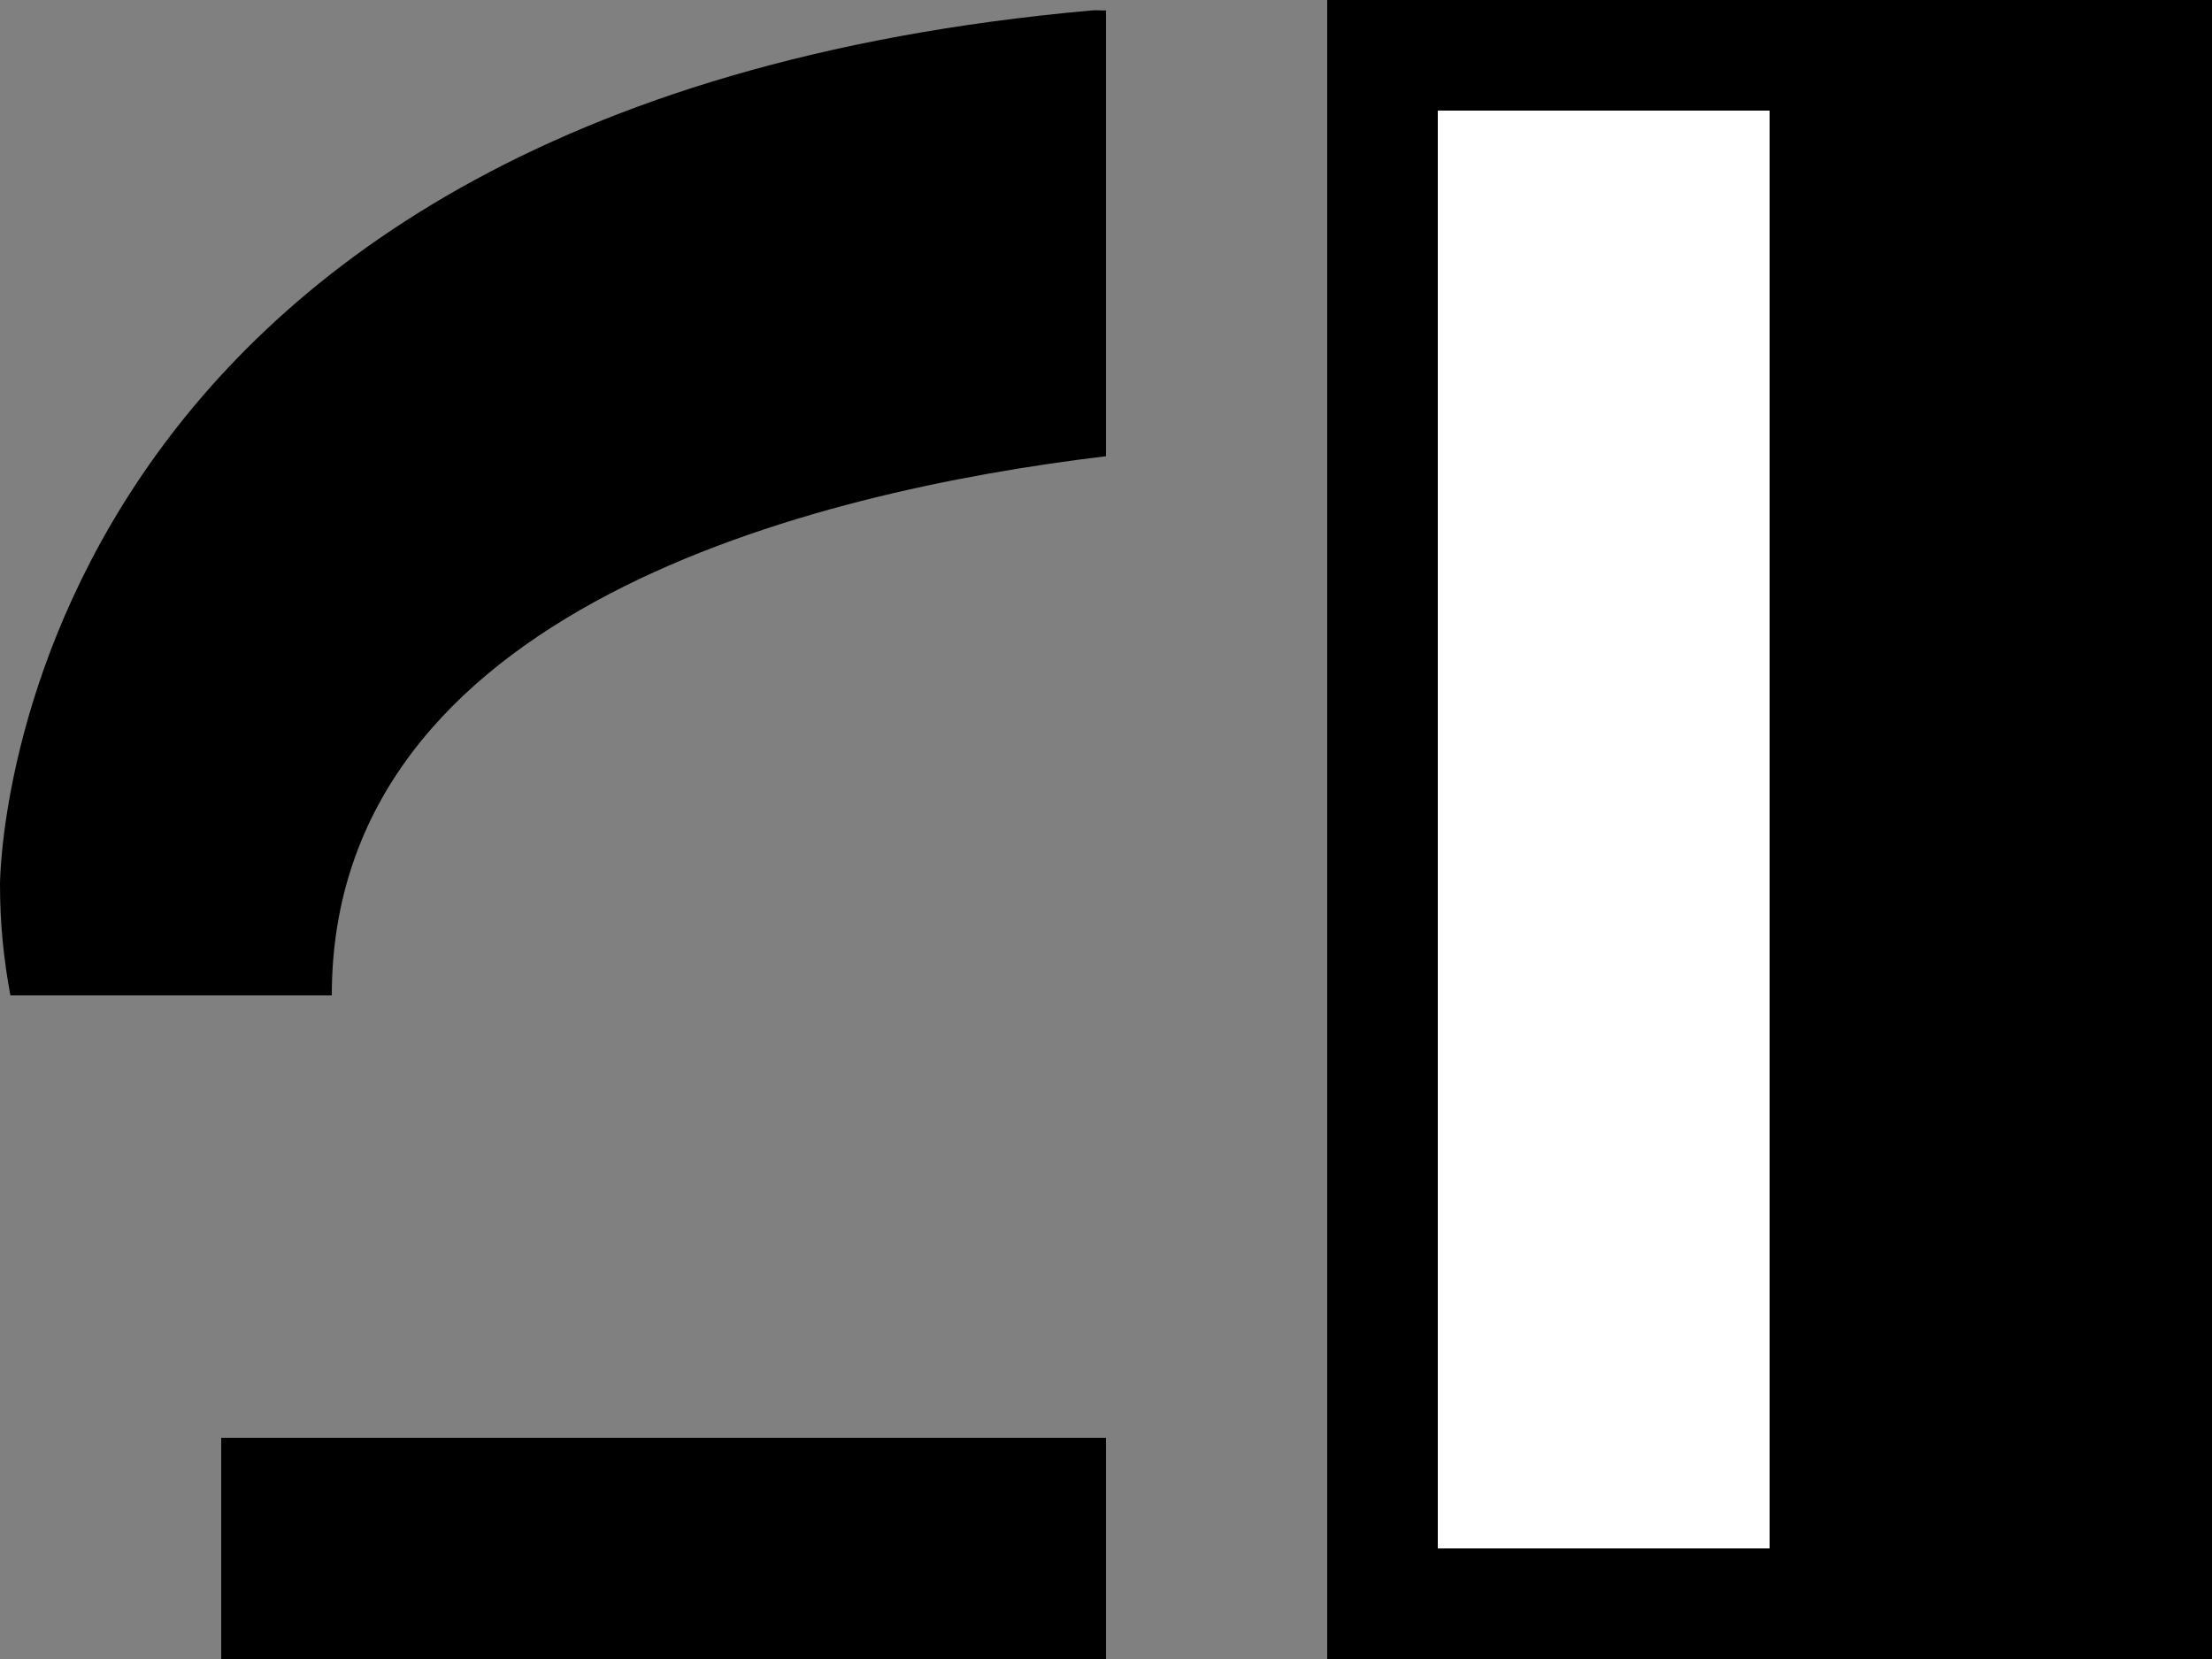 <?xml version="1.0" encoding="UTF-8" standalone="no"?>
<!-- Created with Inkscape (http://www.inkscape.org/) -->

<svg
   xmlns:dc="http://purl.org/dc/elements/1.1/"
   xmlns:cc="http://creativecommons.org/ns#"
   xmlns:rdf="http://www.w3.org/1999/02/22-rdf-syntax-ns#"
   xmlns:svg="http://www.w3.org/2000/svg"
   xmlns="http://www.w3.org/2000/svg"
   xmlns:sodipodi="http://sodipodi.sourceforge.net/DTD/sodipodi-0.dtd"
   xmlns:inkscape="http://www.inkscape.org/namespaces/inkscape"
   width="20"
   height="15"
   id="svg3198"
   sodipodi:version="0.32"
   inkscape:version="0.47 r22583"
   version="1.0"
   sodipodi:docname="01-05-047-01-04.svg"
   inkscape:output_extension="org.inkscape.output.svg.inkscape">
  <rect width="100%" height="100%" fill="#808080" stroke="none"/>
  <defs
     id="defs3200">
    <inkscape:perspective
       sodipodi:type="inkscape:persp3d"
       inkscape:vp_x="0 : 526.18109 : 1"
       inkscape:vp_y="0 : 1000 : 0"
       inkscape:vp_z="744.09448 : 526.18109 : 1"
       inkscape:persp3d-origin="372.04724 : 350.78739 : 1"
       id="perspective3206" />
  </defs>
  <sodipodi:namedview
     id="namedview3727"
     pagecolor="#ffffff"
     bordercolor="#666666"
     borderopacity="1.0"
     gridtolerance="10000"
     guidetolerance="10"
     objecttolerance="10"
     inkscape:pageopacity="0.0"
     inkscape:pageshadow="2"
     inkscape:zoom="26"
     inkscape:cx="7.20521"
     inkscape:cy="5.6231579"
     inkscape:document-units="px"
     inkscape:current-layer=""
     showgrid="true"
     inkscape:window-width="1260"
     inkscape:window-height="928"
     inkscape:window-x="20"
     inkscape:window-y="20"
     showborder="false"
     inkscape:window-maximized="0">
    <inkscape:grid
       type="xygrid"
       id="grid3208"
       visible="true"
       enabled="true" />
  </sodipodi:namedview>
  <g
     inkscape:label="Layer 1"
     inkscape:groupmode="layer"
     id=""
     transform="translate(0,-15)">
    <path
       style="fill:#000000;fill-opacity:1;stroke:none"
       d="M 12 0 L 12 4 L 12 5 L 12 9 L 12 13 L 12 15 L 20 15 L 20 0 L 12 0 z M 9.875 0.094 C -0.013 0.973 0 8 0 8 C 0 8.357 0.034 8.678 0.094 9 L 3 9 C 3 5.507 7.352 4.442 10 4.125 L 10 0.094 C 9.961 0.097 9.914 0.09 9.875 0.094 z "
       transform="translate(0,15)"
       id="base" />
    <rect
       style="fill:#ffffff;fill-opacity:1;stroke:none"
       id="fill"
       width="3"
       height="13"
       x="13"
       y="16" />
    <rect
       style="fill:#000000;fill-opacity:1;stroke:none"
       id="thumb"
       width="8"
       height="2"
       x="2"
       y="28" />
  </g>
</svg>
